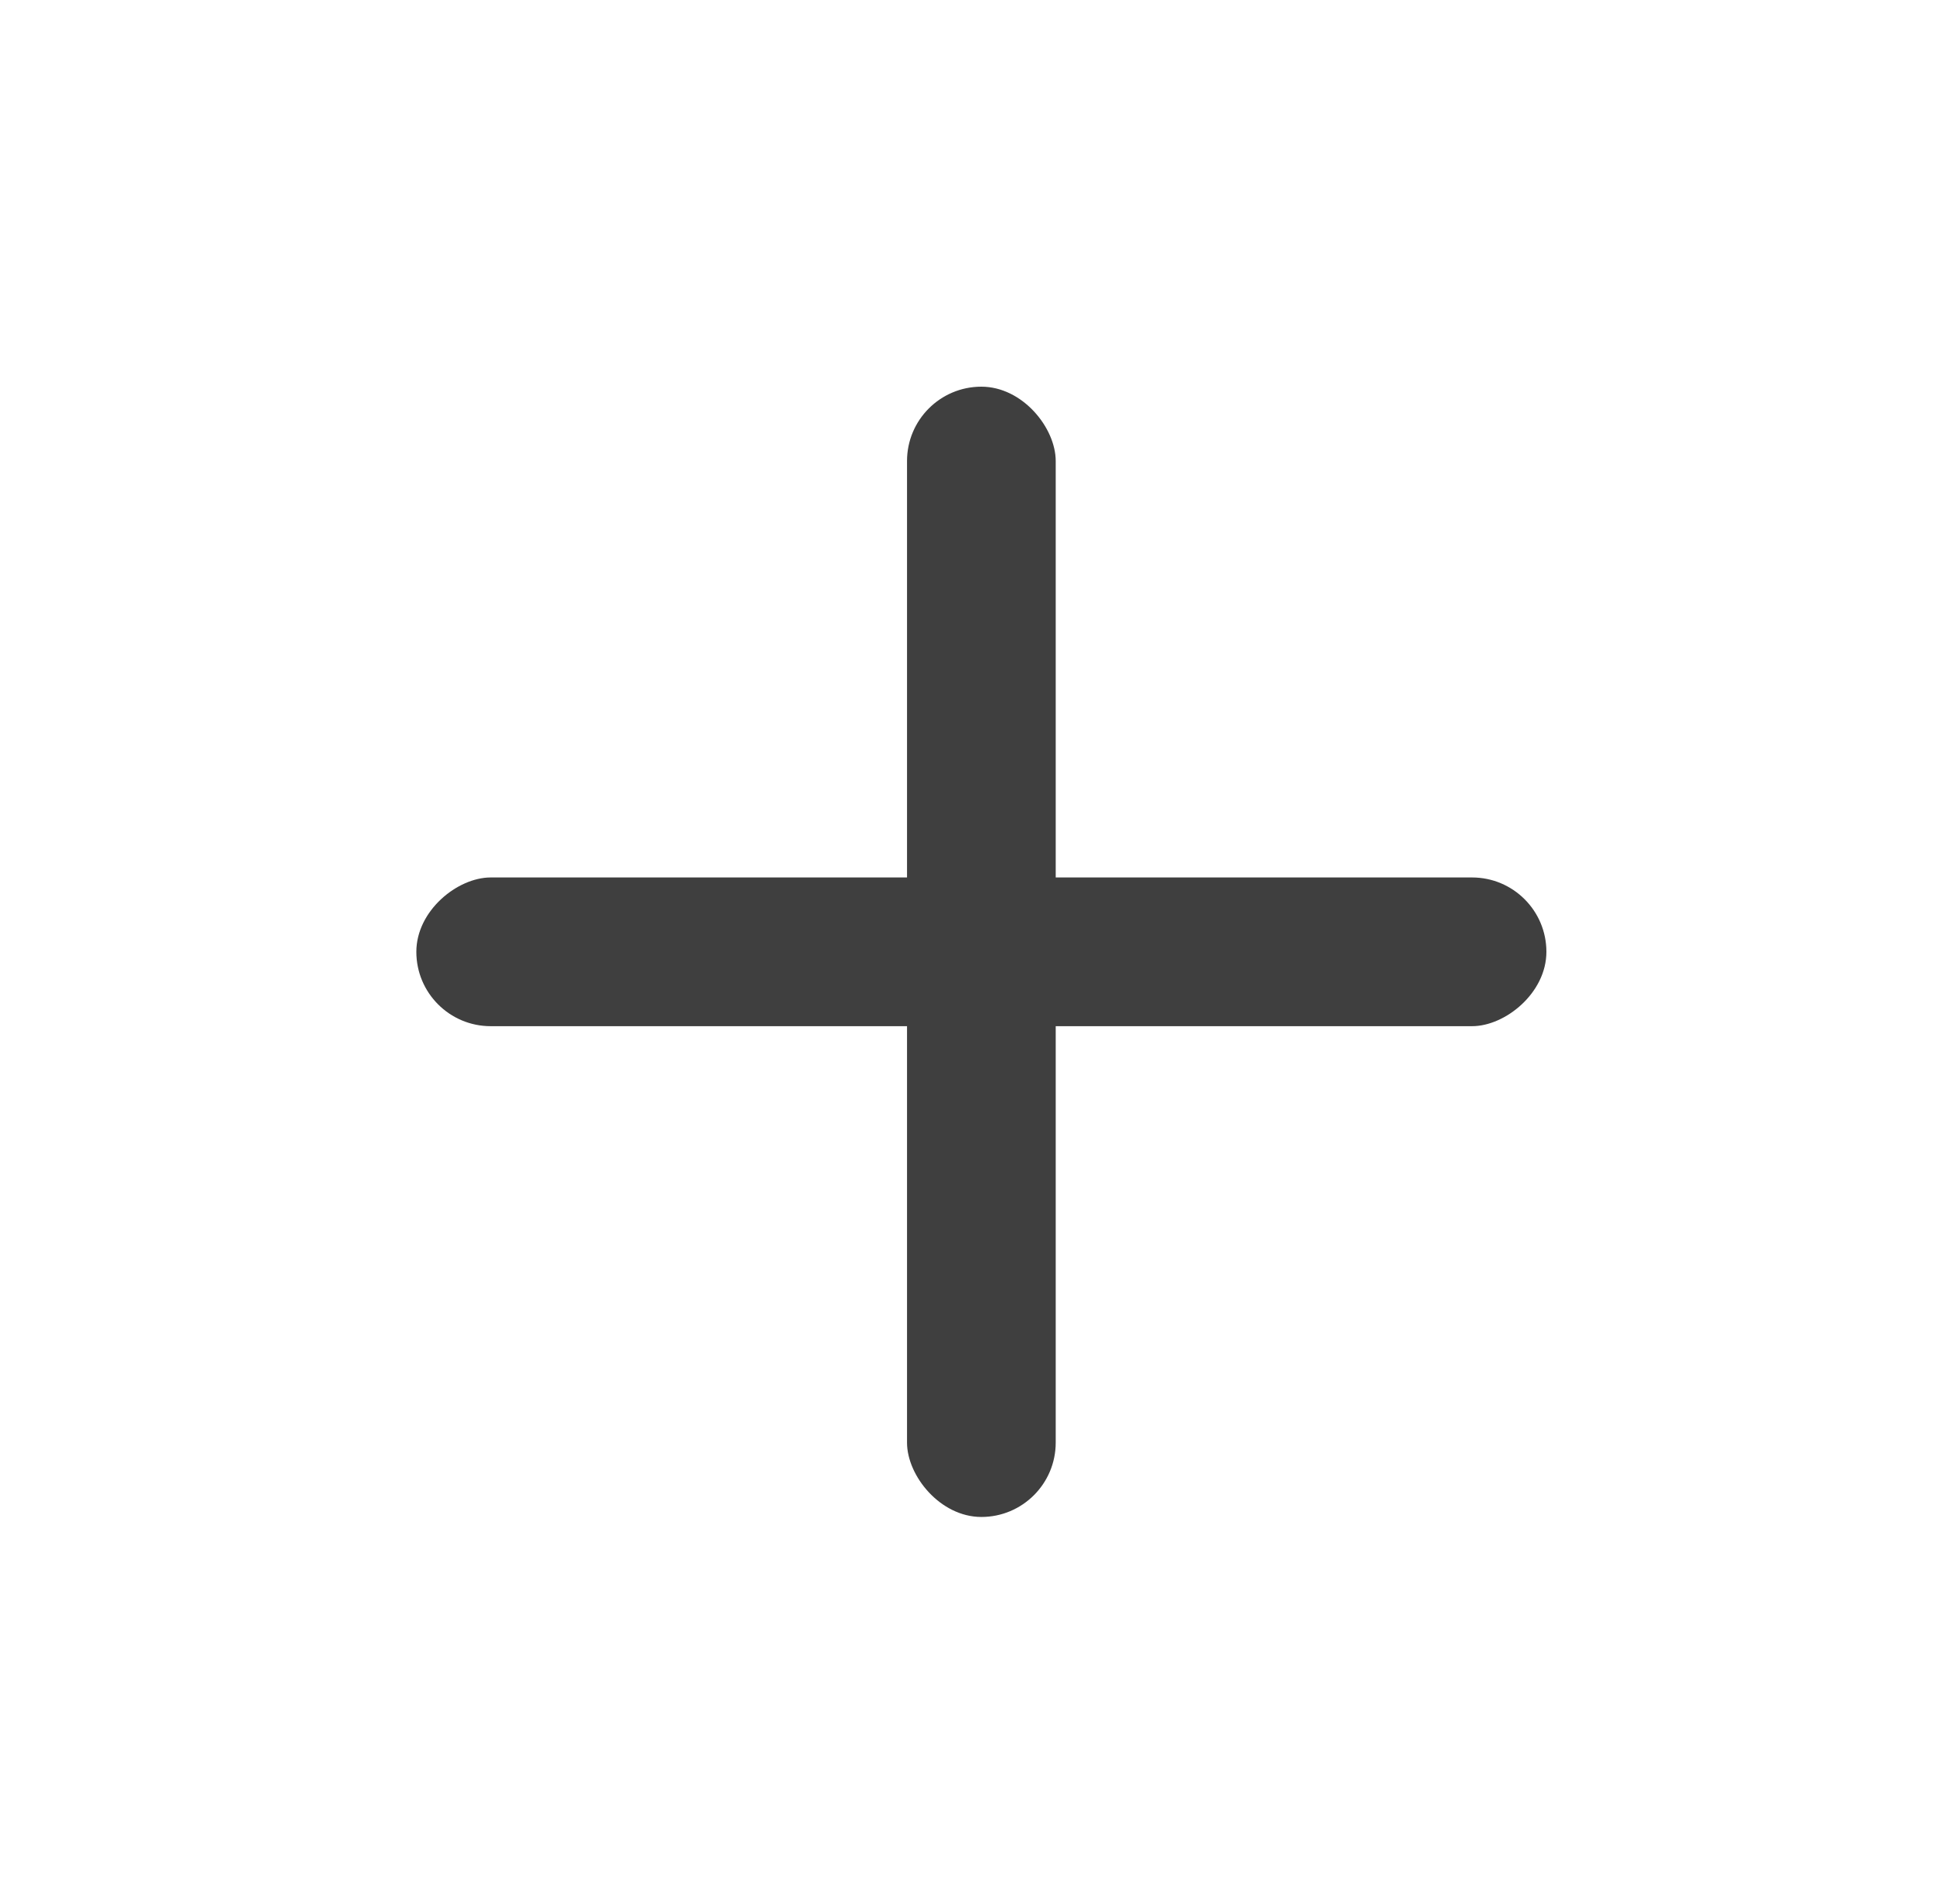 <svg width="65" height="64" viewBox="0 0 65 64" fill="none" xmlns="http://www.w3.org/2000/svg">
<rect x="30.5" y="13" width="5" height="38" rx="2.5" fill="#3F3F3F"/>
<rect x="52" y="29.5" width="5" height="38" rx="2.5" transform="rotate(90 52 29.5)" fill="#3F3F3F"/>
</svg>
